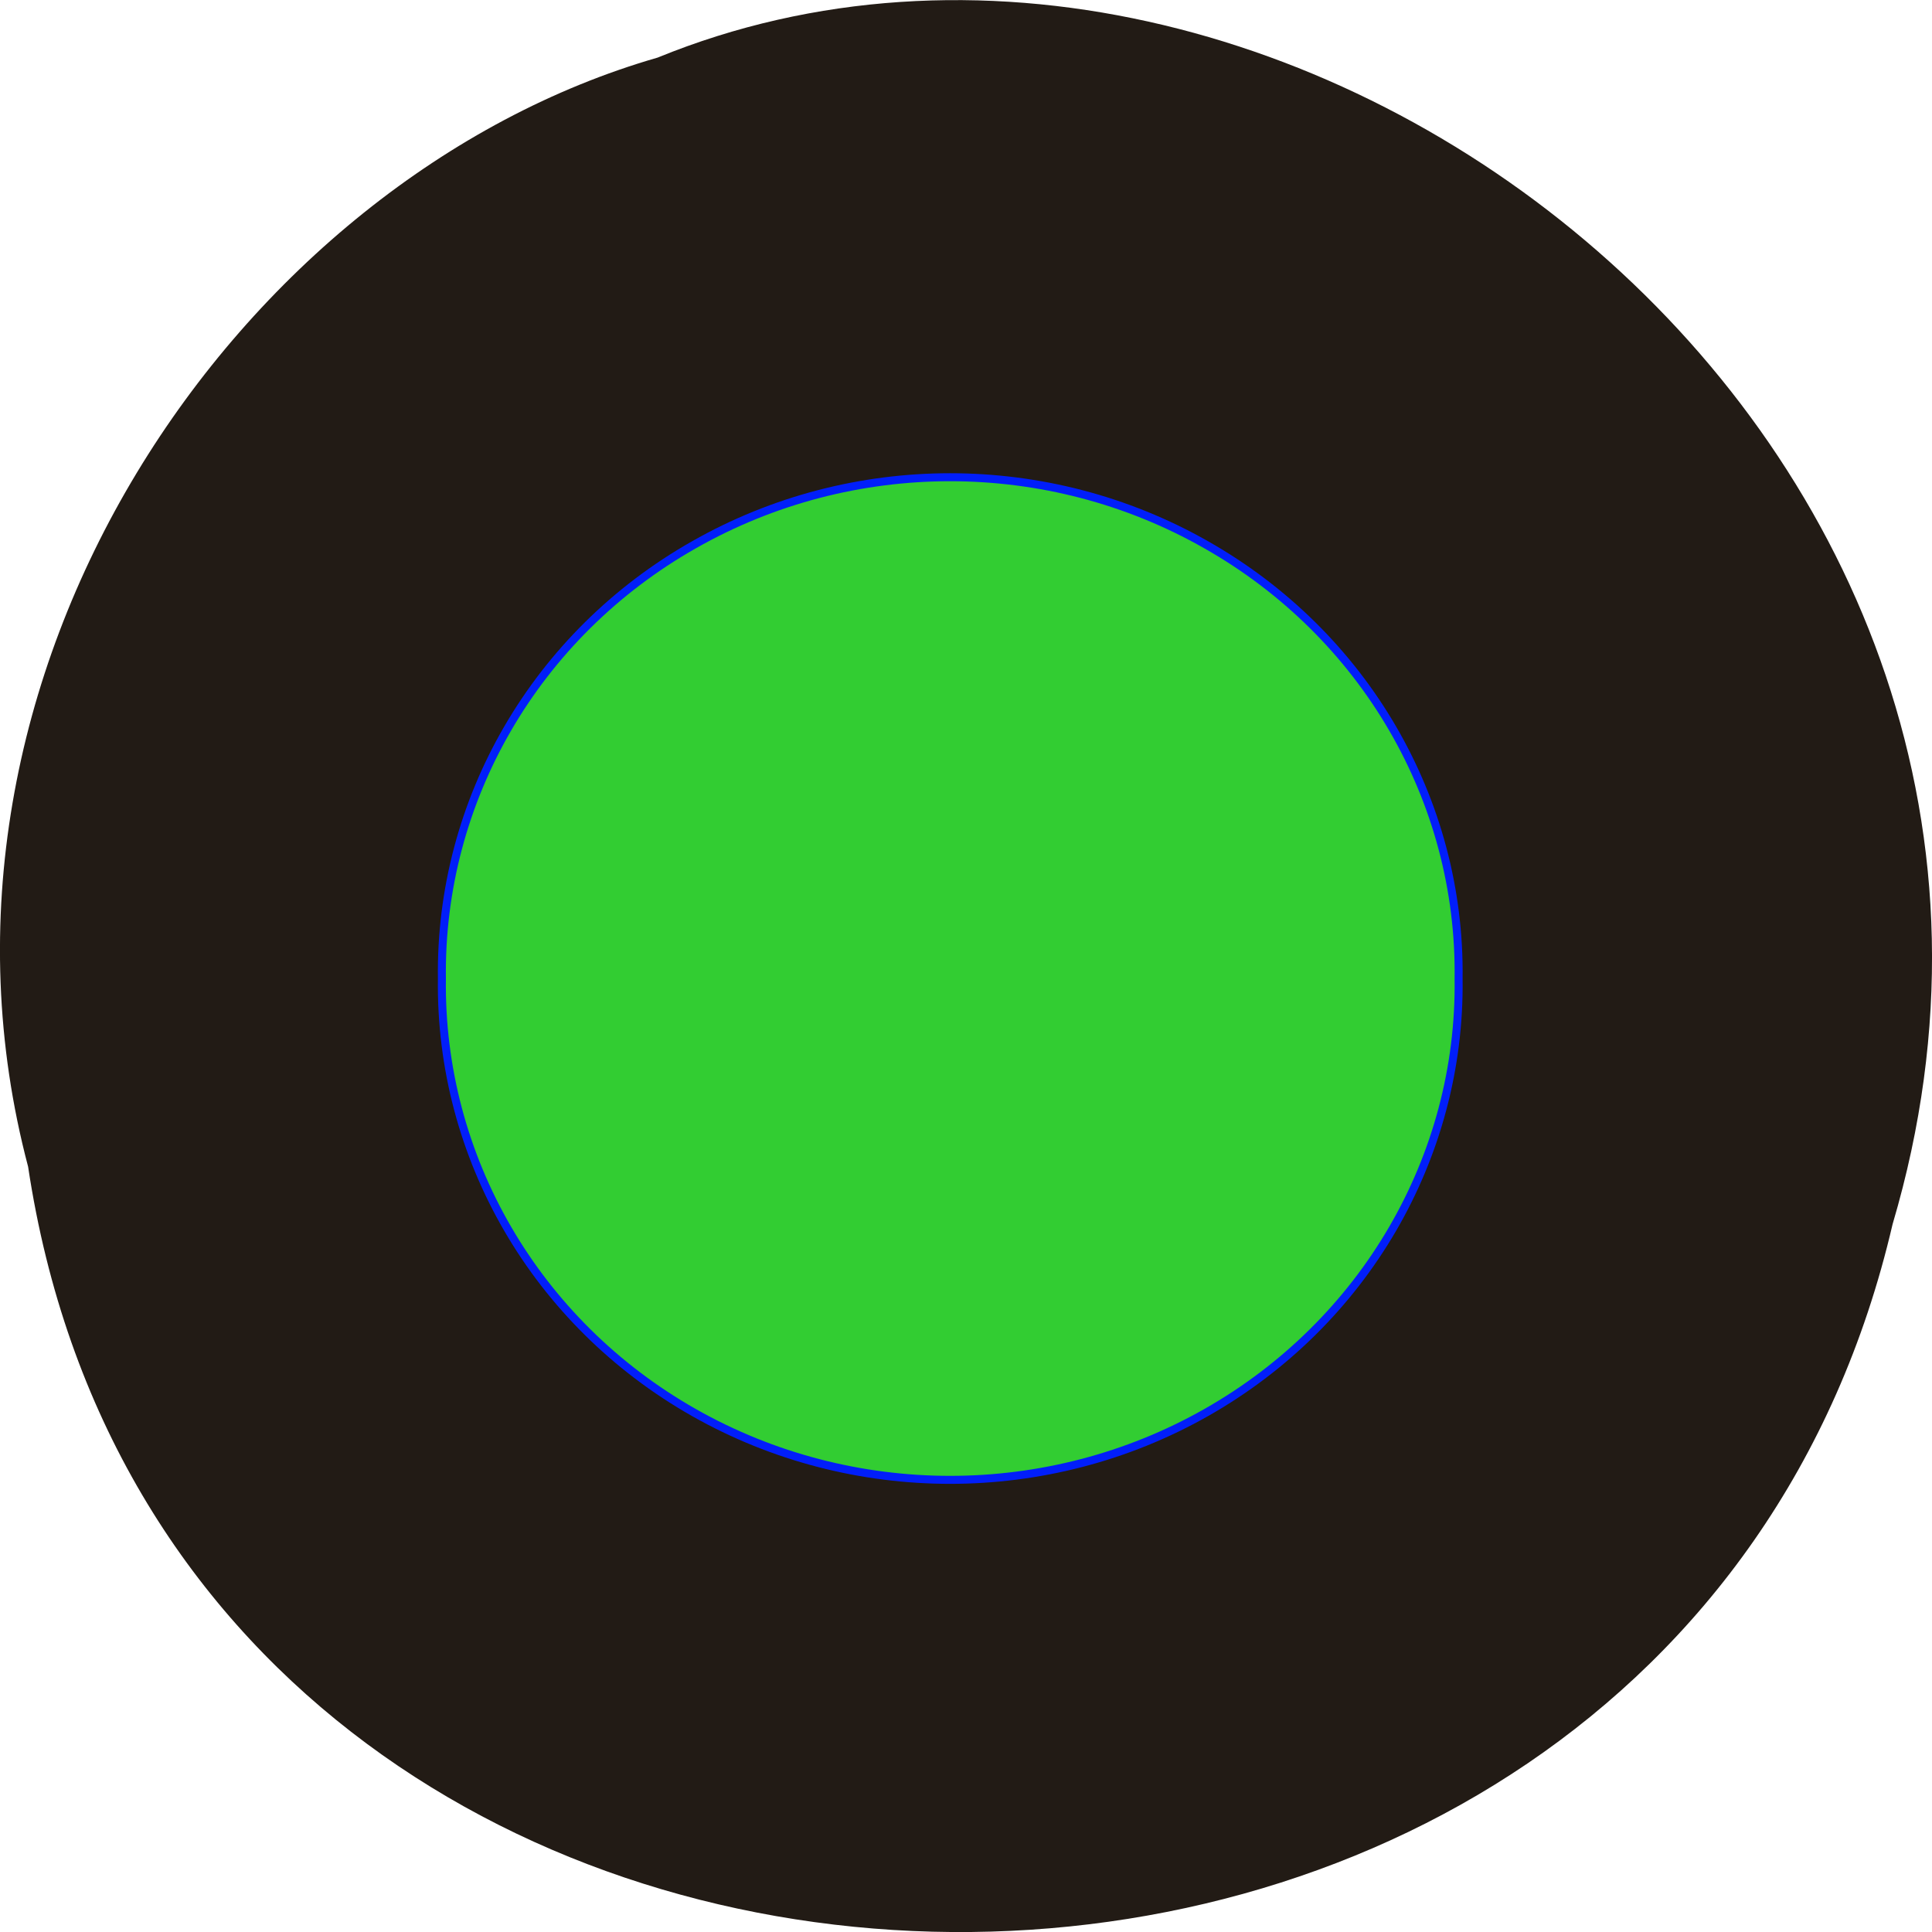 
<svg xmlns="http://www.w3.org/2000/svg" xmlns:xlink="http://www.w3.org/1999/xlink" width="22px" height="22px" viewBox="0 0 22 22" version="1.1">
<g id="surface1">
<path style=" stroke:none;fill-rule:nonzero;fill:rgb(13.333%,10.588%,8.235%);fill-opacity:1;" d="M 0.32 13.285 C 2.027 24.621 18.988 24.961 21.551 13.941 C 24.191 5.023 14.637 -2.266 7.488 0.656 C 2.703 2.035 -1.16 7.688 0.32 13.285 Z M 0.32 13.285 "/>
<path style="fill-rule:nonzero;fill:rgb(19.608%,80.392%,19.608%);fill-opacity:1;stroke-width:1;stroke-linecap:butt;stroke-linejoin:miter;stroke:rgb(0.392%,11.765%,98.039%);stroke-opacity:1;stroke-miterlimit:4;" d="M 211.322 156.432 C 211.622 178.747 199.534 199.508 179.731 210.73 C 159.927 221.952 135.451 221.952 115.648 210.73 C 95.844 199.508 83.799 178.747 84.1 156.432 C 83.799 134.117 95.844 113.356 115.648 102.134 C 135.451 90.868 159.927 90.868 179.731 102.134 C 199.534 113.356 211.622 134.117 211.322 156.432 Z M 211.322 156.432 " transform="matrix(0.091,0,0,0.091,-2.621,-3.091)"/>
</g>
</svg>
